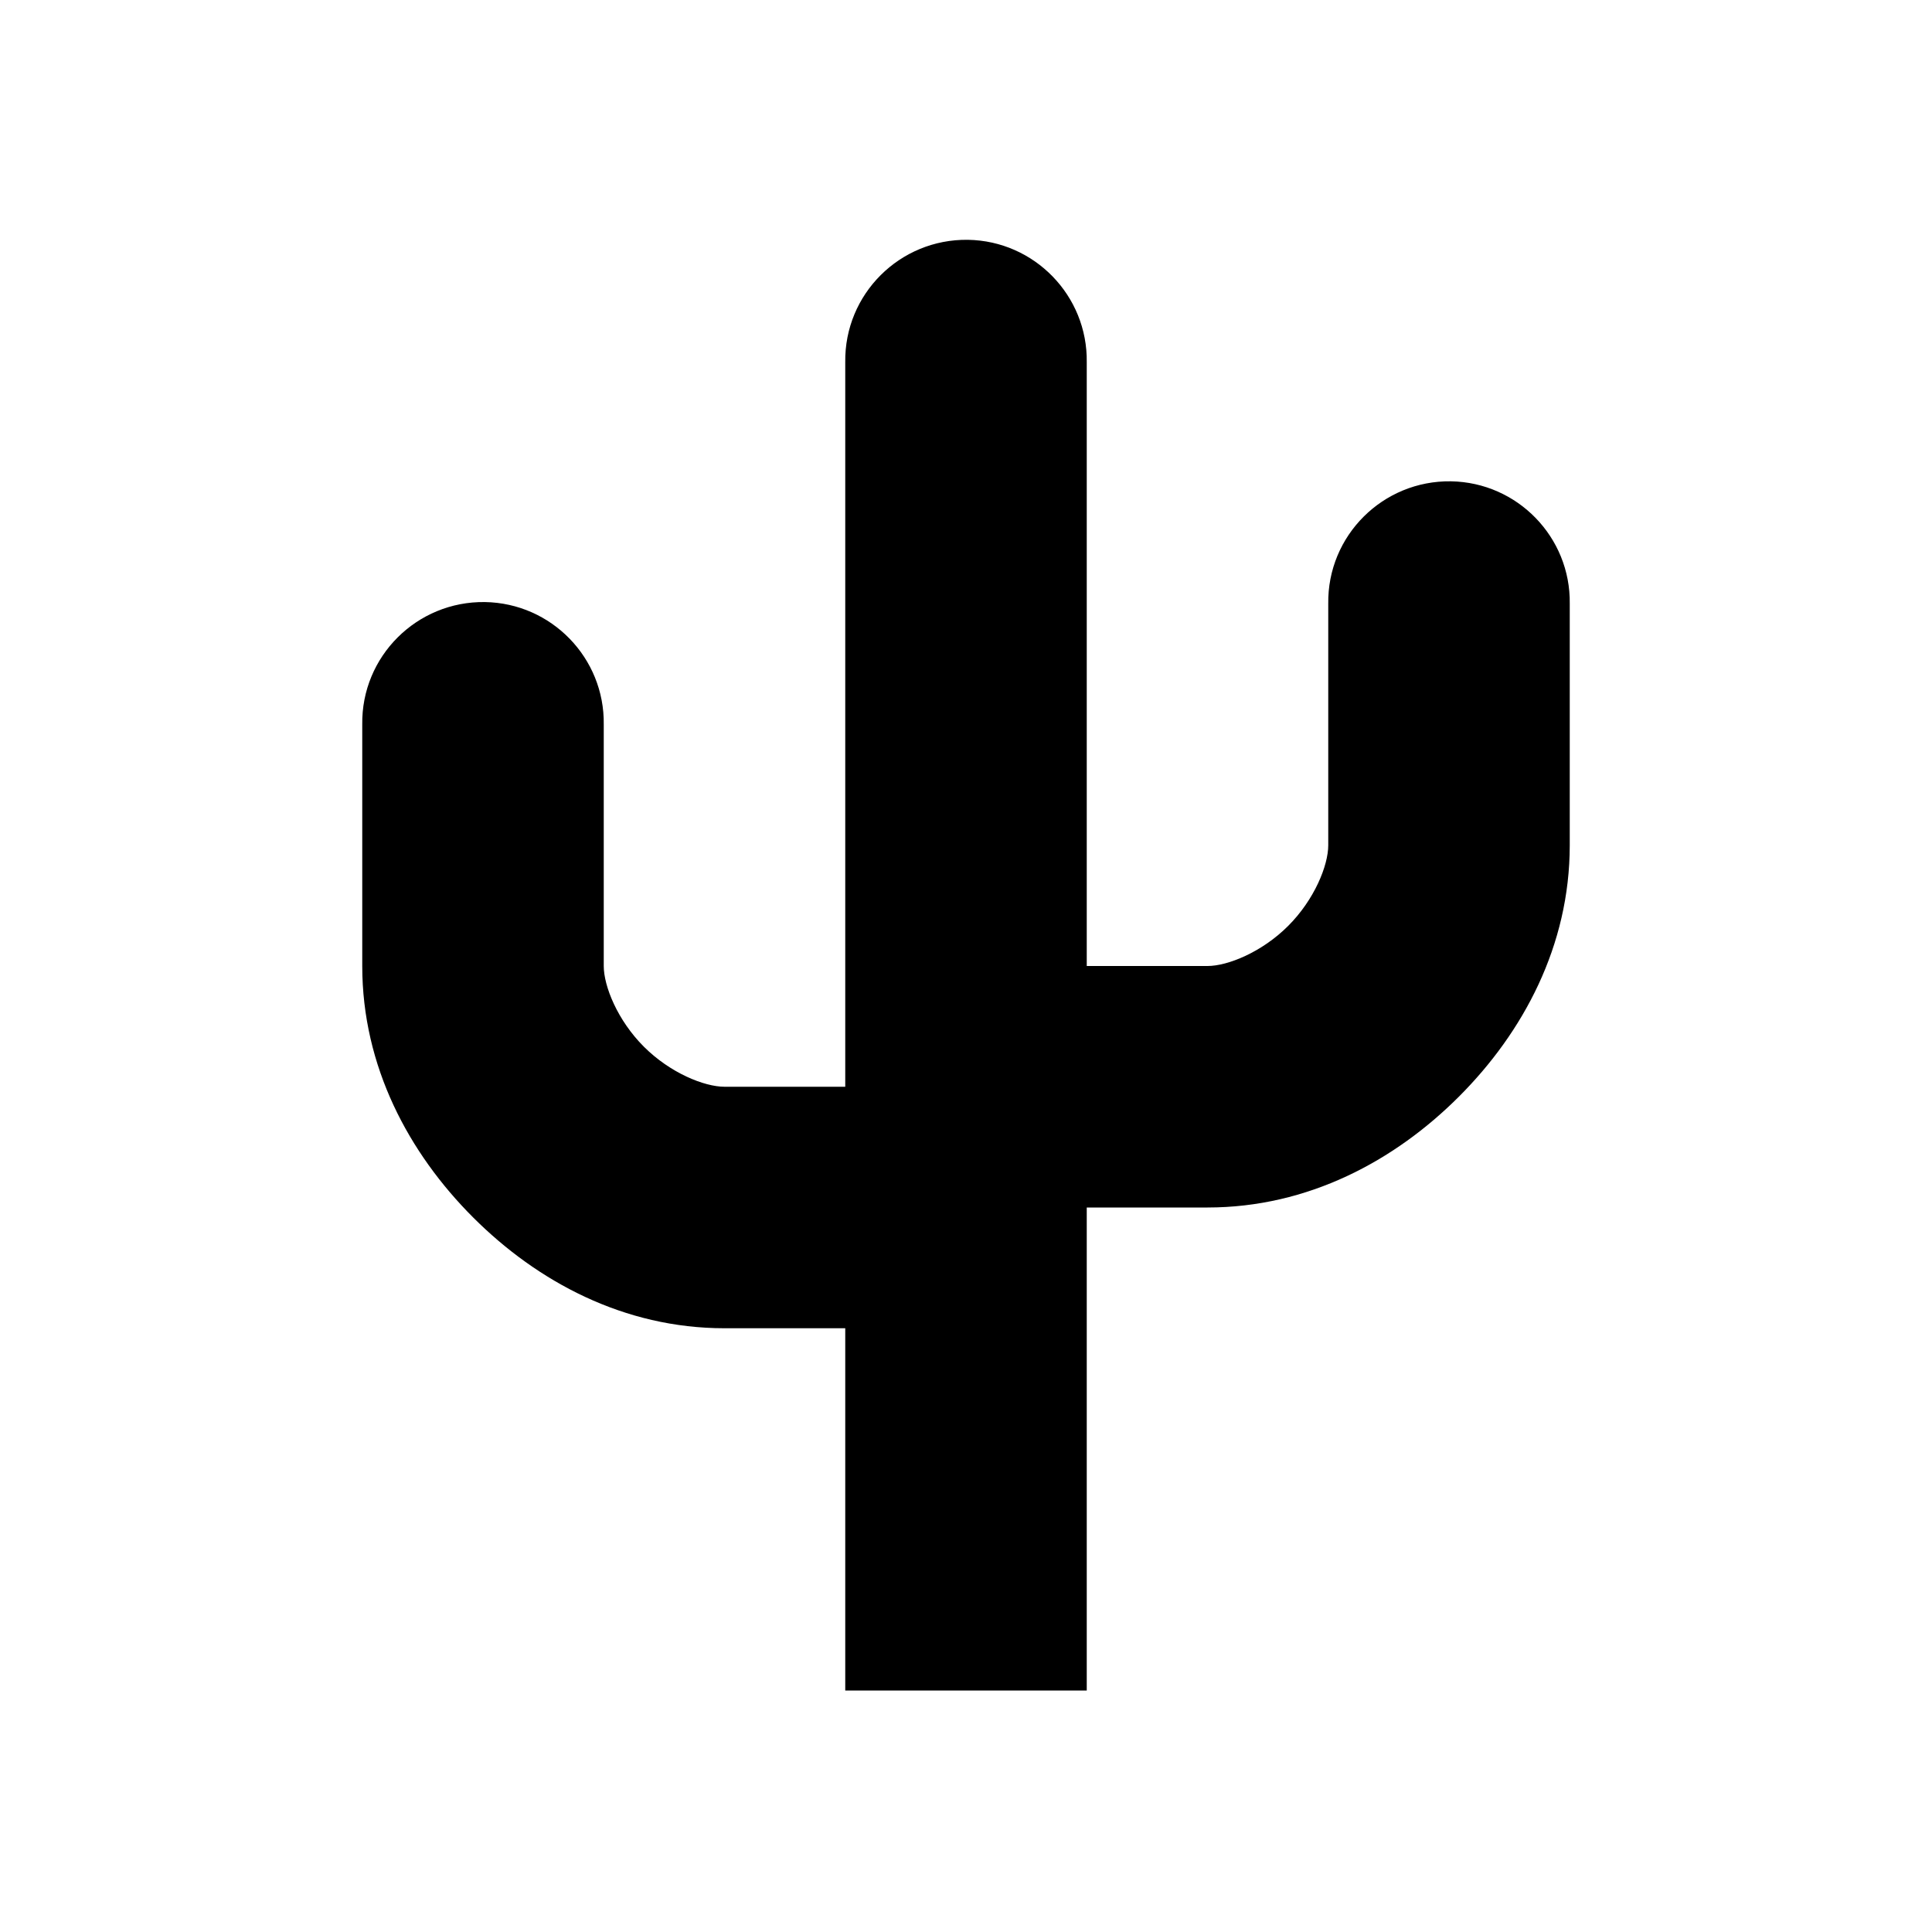 <svg xmlns="http://www.w3.org/2000/svg" width="16" height="16"><path d="M 8.016,1.986 C 8.567,1.995 9.008,2.449 9.0,3.0 L 9.0,8.0 L 10.0,8.0 C 10.167,8.0 10.45,7.886 10.668,7.668 C 10.886,7.45 11.0,7.167 11.0,7.0 L 11.0,5.0 C 10.992,4.436 11.452,3.978 12.016,3.986 C 12.567,3.995 13.008,4.449 13.0,5.0 L 13.0,7.0 C 13.0,7.833 12.614,8.55 12.082,9.082 C 11.55,9.614 10.833,10.0 10.0,10.0 L 9.0,10.0 L 9.0,14.0 L 7.0,14.0 L 7.0,11.0 L 6.0,11.0 C 5.167,11.0 4.45,10.614 3.918,10.082 C 3.386,9.55 3.0,8.833 3.0,8.0 L 3.0,6.0 C 2.992,5.436 3.452,4.978 4.016,4.986 C 4.567,4.995 5.008,5.449 5.0,6.0 L 5.0,8.0 C 5.0,8.167 5.114,8.45 5.332,8.668 C 5.55,8.886 5.833,9.0 6.0,9.0 L 7.0,9.0 L 7.0,3.0 C 6.992,2.436 7.452,1.978 8.016,1.986" fill="#000" /></svg>